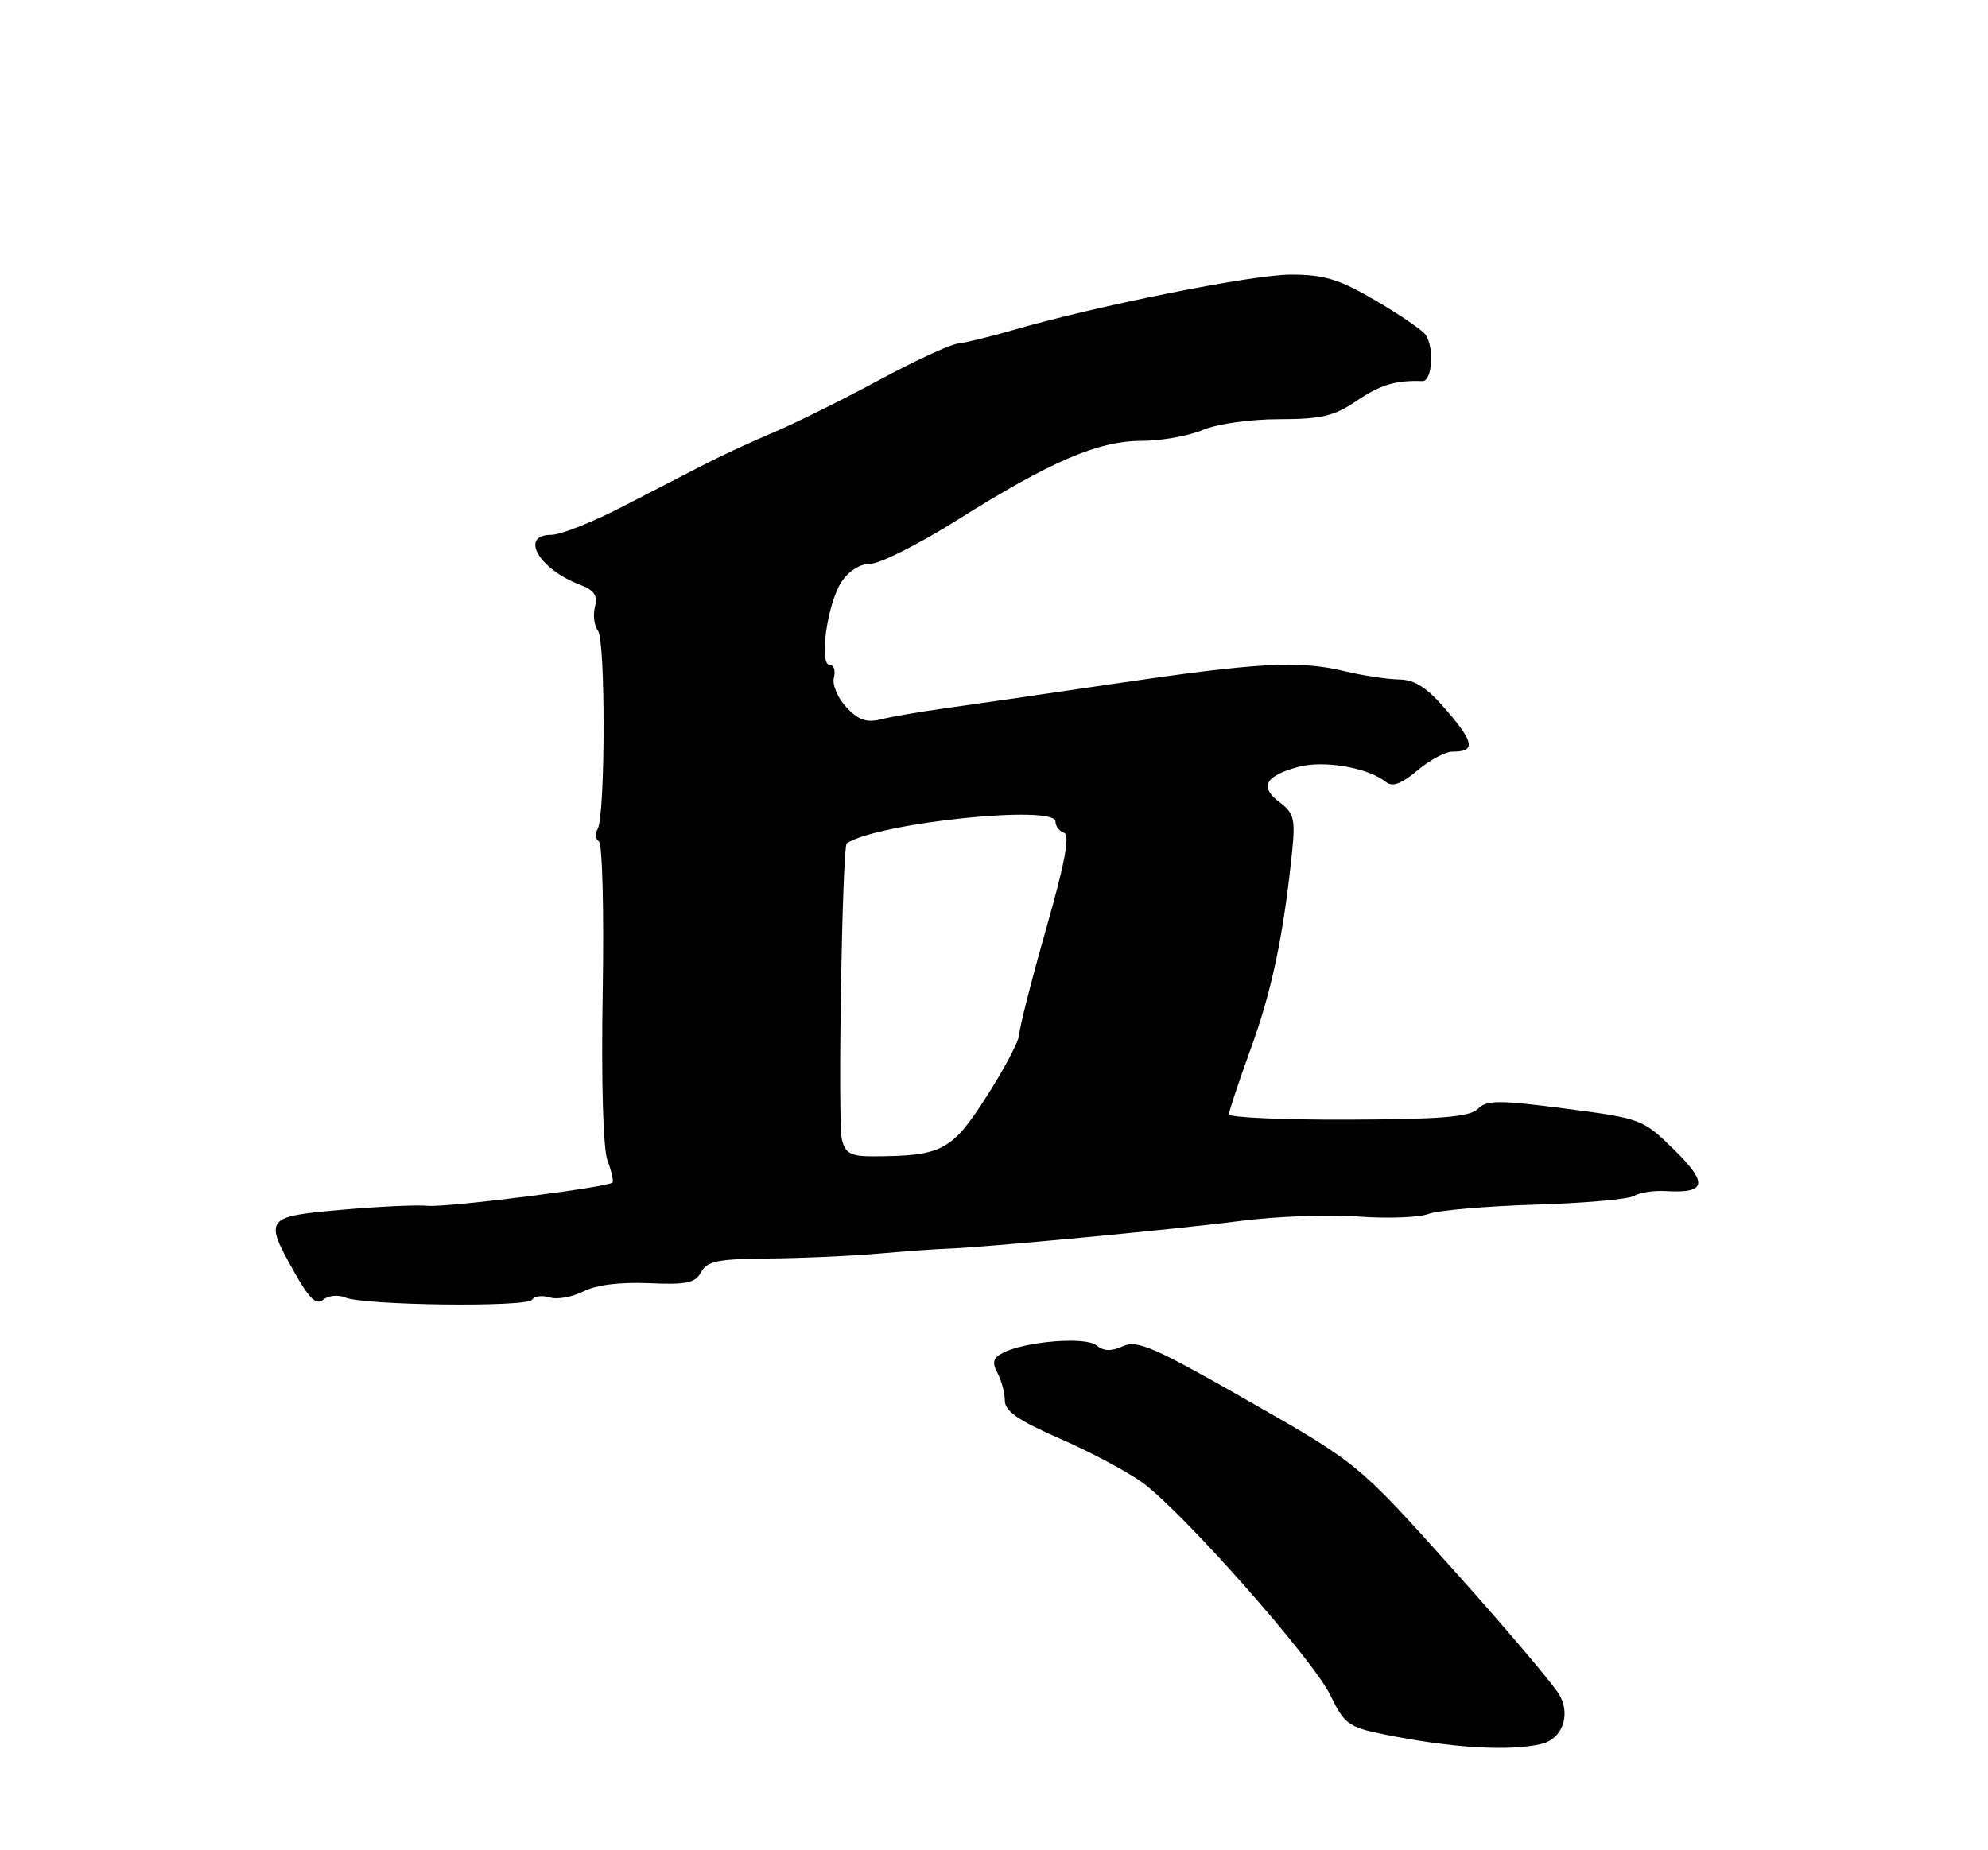 <?xml version="1.0" encoding="UTF-8" standalone="no"?>
<!DOCTYPE svg PUBLIC "-//W3C//DTD SVG 1.1//EN" "http://www.w3.org/Graphics/SVG/1.1/DTD/svg11.dtd" >
<svg xmlns="http://www.w3.org/2000/svg" xmlns:xlink="http://www.w3.org/1999/xlink" version="1.1" viewBox="0 0 275 256">
 <g >
 <path fill="currentColor"
d=" M 213.25 241.29 C 216.06 240.61 217.28 237.40 215.78 234.61 C 215.08 233.29 208.51 225.53 201.19 217.36 C 187.87 202.50 187.87 202.50 172.74 193.86 C 159.70 186.41 157.30 185.36 155.34 186.26 C 153.71 187.00 152.66 186.96 151.68 186.15 C 150.19 184.91 141.87 185.58 138.74 187.18 C 137.37 187.88 137.20 188.51 137.99 189.98 C 138.54 191.02 139.00 192.74 139.00 193.80 C 139.00 195.25 140.90 196.56 146.59 199.04 C 150.77 200.86 155.90 203.59 158.00 205.11 C 163.59 209.16 181.60 229.54 184.03 234.56 C 185.95 238.52 186.56 238.97 191.31 239.94 C 200.71 241.86 208.82 242.35 213.25 241.29 Z  M 47.74 179.52 C 50.35 180.62 72.95 180.90 73.60 179.83 C 73.91 179.33 75.01 179.19 76.03 179.51 C 77.06 179.84 79.16 179.46 80.70 178.68 C 82.47 177.78 85.80 177.37 89.76 177.54 C 94.97 177.78 96.19 177.52 96.99 176.01 C 97.81 174.50 99.31 174.19 106.23 174.13 C 110.78 174.09 117.65 173.79 121.50 173.45 C 125.35 173.12 129.62 172.81 131.00 172.77 C 135.91 172.62 162.66 170.09 171.50 168.94 C 176.45 168.30 183.81 168.01 187.86 168.32 C 191.92 168.62 196.30 168.46 197.61 167.96 C 198.92 167.46 205.55 166.89 212.34 166.68 C 219.14 166.48 225.31 165.93 226.06 165.46 C 226.81 165.00 228.79 164.70 230.46 164.80 C 236.05 165.14 236.32 163.73 231.59 159.09 C 227.26 154.84 227.05 154.76 216.53 153.39 C 207.32 152.19 205.66 152.20 204.43 153.43 C 203.32 154.54 199.40 154.87 186.50 154.92 C 177.43 154.95 170.00 154.62 170.00 154.18 C 170.00 153.74 171.36 149.67 173.01 145.13 C 175.91 137.18 177.52 129.56 178.71 118.11 C 179.21 113.31 179.02 112.52 176.99 110.99 C 174.20 108.88 174.98 107.37 179.54 106.12 C 183.08 105.14 189.26 106.20 191.73 108.21 C 192.60 108.92 193.87 108.45 196.06 106.61 C 197.76 105.17 199.94 104.00 200.91 104.00 C 204.11 104.00 203.96 102.79 200.21 98.41 C 197.41 95.13 195.77 94.05 193.50 94.01 C 191.85 93.98 188.47 93.46 186.00 92.87 C 179.70 91.35 174.05 91.66 154.00 94.62 C 144.38 96.04 133.80 97.58 130.50 98.03 C 127.20 98.49 123.32 99.16 121.88 99.52 C 119.87 100.03 118.73 99.63 117.07 97.85 C 115.87 96.56 115.10 94.72 115.35 93.76 C 115.61 92.79 115.35 92.00 114.78 92.00 C 113.24 92.00 114.44 83.50 116.40 80.51 C 117.39 79.00 118.99 78.00 120.42 78.00 C 121.72 78.00 127.16 75.26 132.50 71.90 C 145.38 63.81 151.92 61.00 157.91 61.00 C 160.57 61.00 164.37 60.33 166.35 59.50 C 168.37 58.65 172.97 58.00 176.92 58.00 C 182.73 58.00 184.53 57.58 187.60 55.50 C 190.93 53.24 193.06 52.59 196.75 52.73 C 198.10 52.78 198.45 48.24 197.23 46.36 C 196.83 45.73 193.72 43.60 190.33 41.61 C 185.24 38.63 183.19 38.00 178.57 38.00 C 173.23 38.00 151.63 42.32 140.00 45.71 C 136.97 46.59 133.60 47.41 132.50 47.54 C 131.40 47.67 126.45 49.96 121.50 52.64 C 116.55 55.31 110.02 58.55 107.00 59.83 C 103.97 61.11 99.70 63.09 97.50 64.23 C 95.30 65.37 90.13 68.03 86.02 70.15 C 81.90 72.27 77.52 74.00 76.27 74.00 C 71.83 74.00 74.52 78.73 80.17 80.88 C 82.20 81.65 82.71 82.39 82.30 83.95 C 82.01 85.08 82.19 86.57 82.71 87.26 C 83.79 88.66 83.74 112.99 82.66 114.73 C 82.28 115.35 82.36 116.11 82.84 116.40 C 83.33 116.70 83.56 126.17 83.37 137.44 C 83.16 149.80 83.43 158.99 84.04 160.60 C 84.60 162.07 84.90 163.43 84.72 163.62 C 84.04 164.29 61.76 167.10 59.16 166.84 C 57.70 166.69 52.34 166.94 47.25 167.39 C 36.65 168.33 36.50 168.53 40.72 176.04 C 42.78 179.71 43.75 180.63 44.71 179.83 C 45.40 179.25 46.77 179.11 47.74 179.52 Z  M 116.46 157.69 C 115.86 155.31 116.50 117.07 117.14 116.66 C 121.66 113.81 146.00 111.29 146.00 113.67 C 146.00 114.31 146.54 115.01 147.19 115.23 C 148.04 115.51 147.31 119.41 144.69 128.59 C 142.66 135.72 141.00 142.25 141.00 143.10 C 141.00 143.95 138.97 147.82 136.49 151.69 C 131.66 159.25 130.31 159.96 120.77 159.99 C 117.70 160.00 116.94 159.59 116.46 157.69 Z "/>
</g>
</svg>